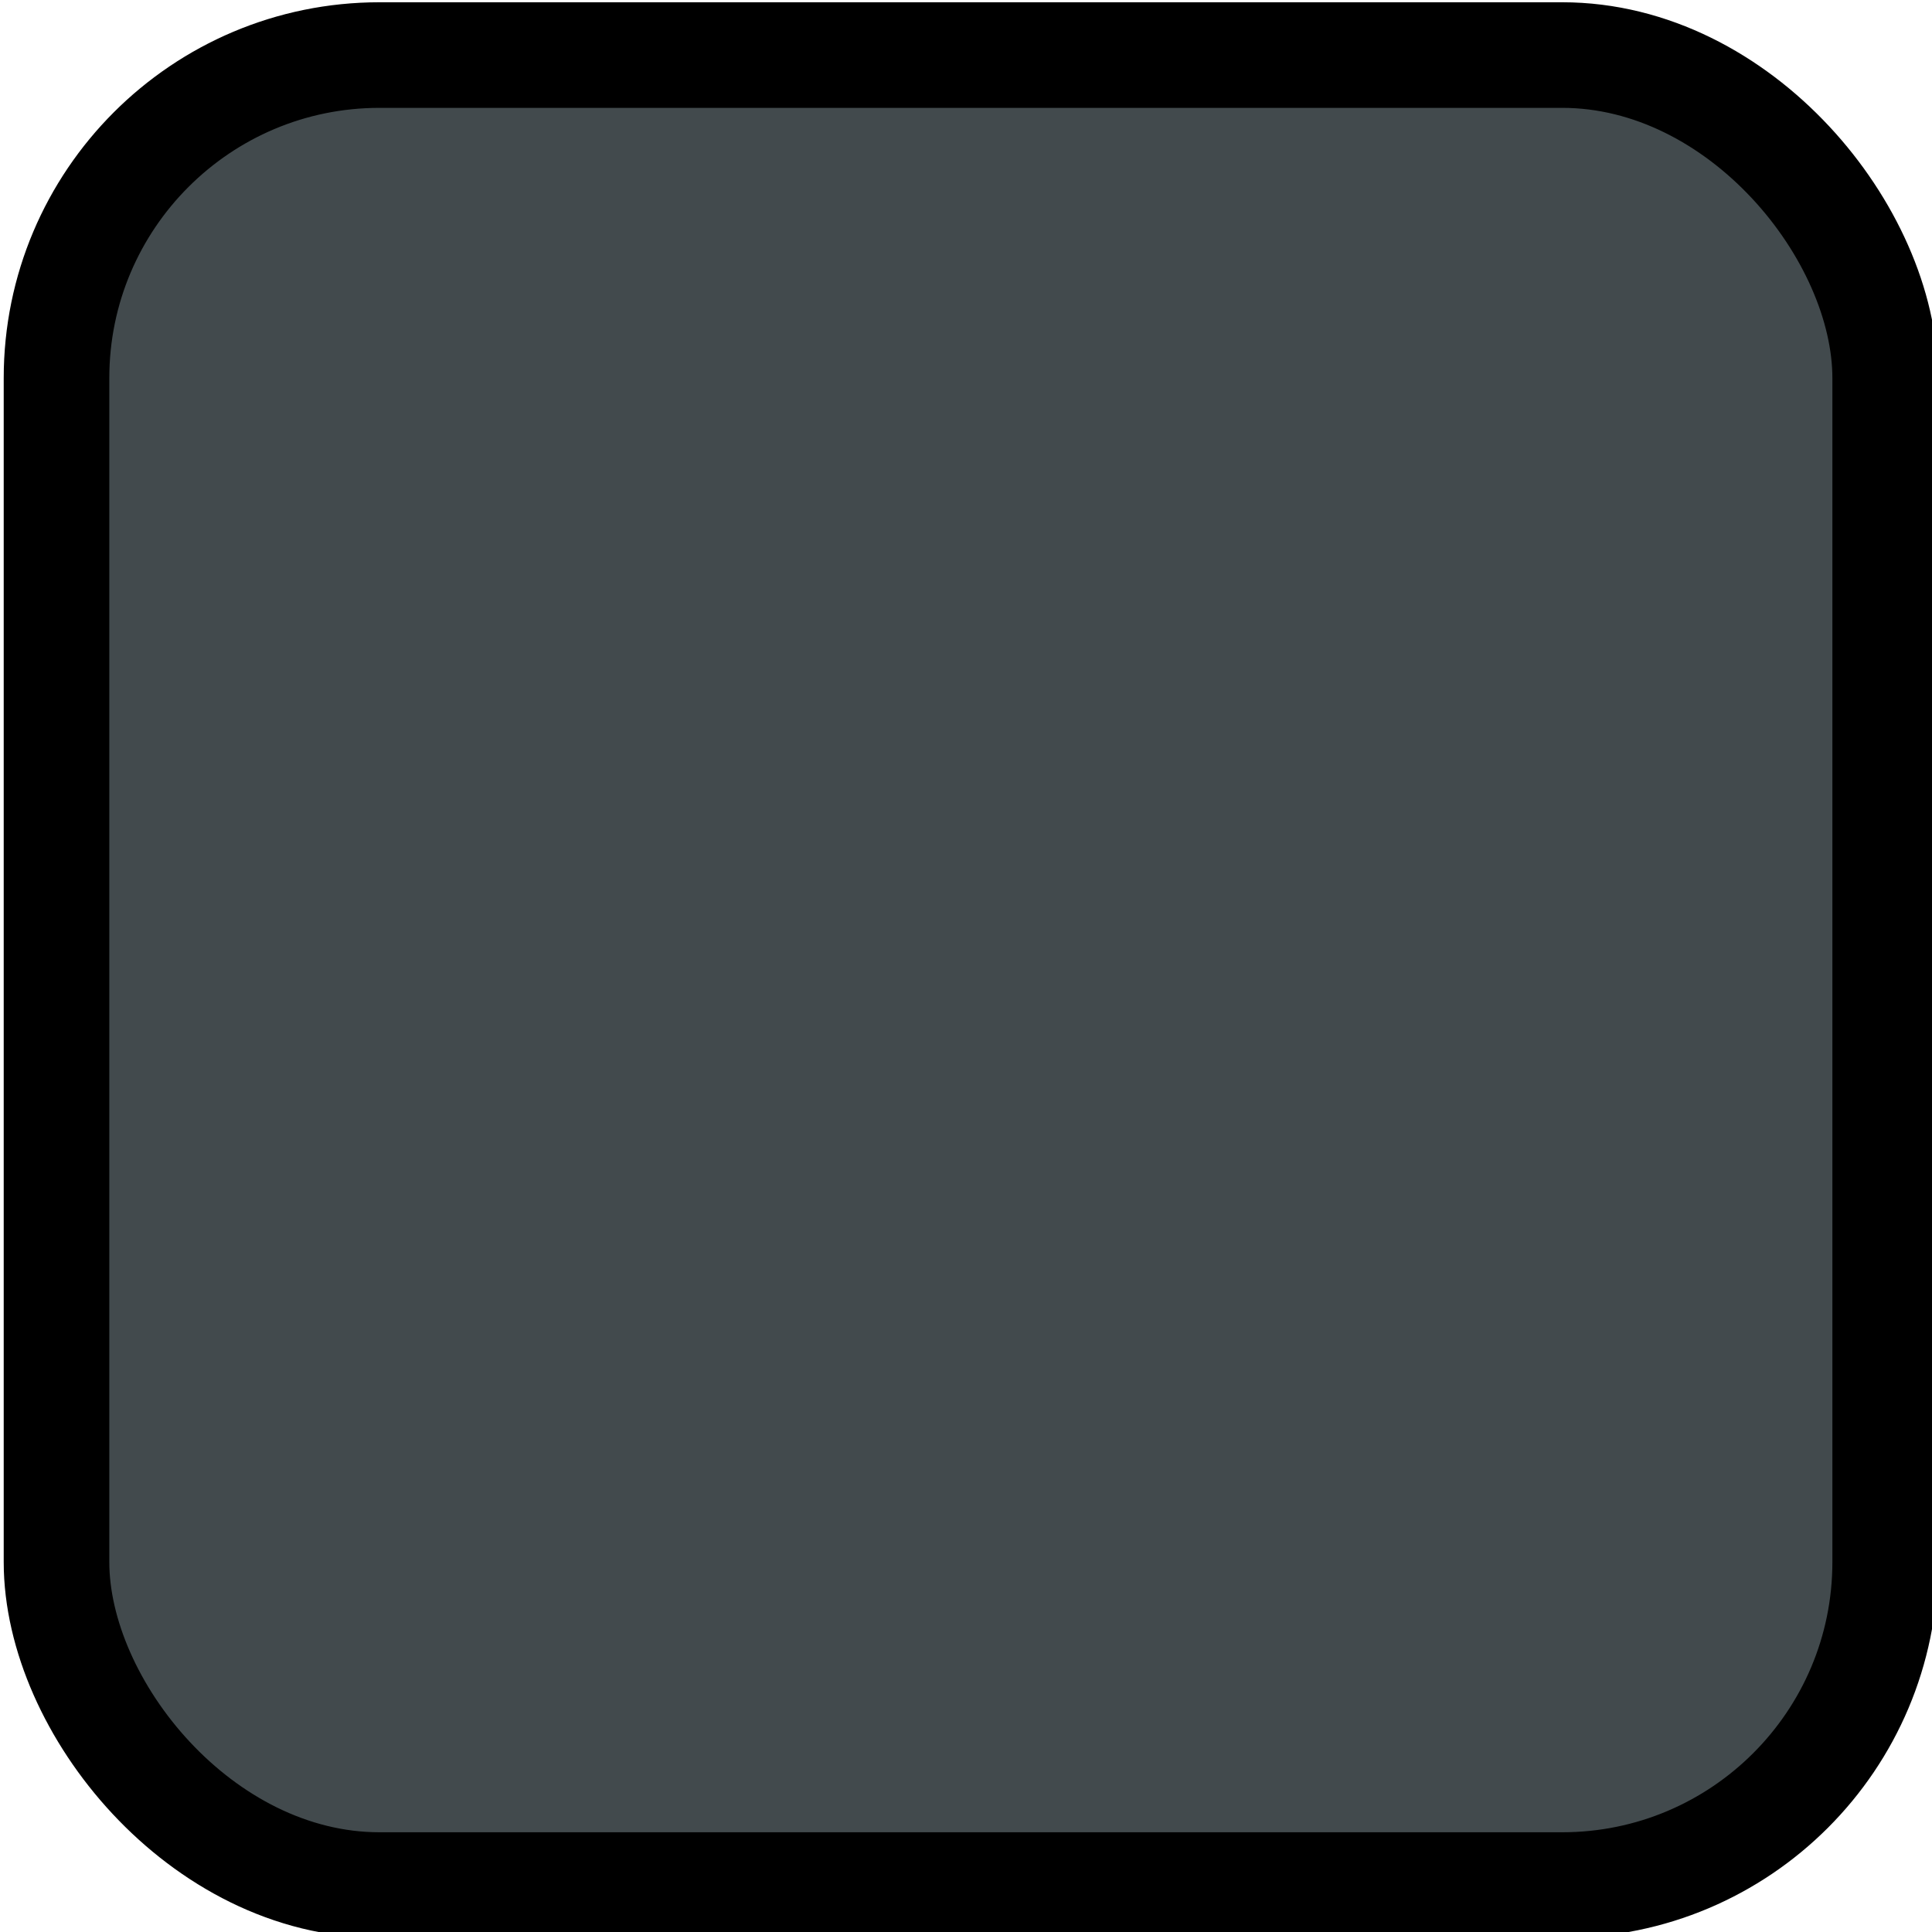 <?xml version="1.0" encoding="UTF-8" standalone="no"?>
<!-- Created with Inkscape (http://www.inkscape.org/) -->

<svg
   xmlns:dc="http://purl.org/dc/elements/1.1/"
   xmlns:cc="http://creativecommons.org/ns#"
   xmlns:rdf="http://www.w3.org/1999/02/22-rdf-syntax-ns#"
   xmlns:svg="http://www.w3.org/2000/svg"
   xmlns="http://www.w3.org/2000/svg"
   xmlns:sodipodi="http://sodipodi.sourceforge.net/DTD/sodipodi-0.dtd"
   xmlns:inkscape="http://www.inkscape.org/namespaces/inkscape"
   width="17.067"
   height="17.067"
   id="svg4152"
   version="1.1"
   inkscape:version="0.92.1 r15371"
   viewBox="0 0 64 64"
   sodipodi:docname="cb-ua.svg">
  <defs
     id="defs4154" />
  <sodipodi:namedview
     id="base"
     pagecolor="#c3c3c3"
     bordercolor="#666666"
     borderopacity="1.0"
     inkscape:pageopacity="0"
     inkscape:pageshadow="2"
     inkscape:zoom="26.101885"
     inkscape:cx="8.576129"
     inkscape:cy="8.4973642"
     inkscape:current-layer="layer1"
     showgrid="true"
     inkscape:document-units="px"
     inkscape:grid-bbox="true"
     inkscape:window-width="1002"
     inkscape:window-height="708"
     inkscape:window-x="221"
     inkscape:window-y="0"
     inkscape:window-maximized="0" />
  <g
     id="layer1"
     inkscape:label="Layer 1"
     inkscape:groupmode="layer">
    <rect
       style="fill:#424a4d;fill-opacity:1;stroke:#000000;stroke-width:3.498;stroke-miterlimit:4;stroke-dasharray:none;stroke-opacity:1"
       id="rect9014"
       width="60.577"
       height="60.621"
       x="1.872"
       y="1.824"
       ry="10.699" />
  </g>
</svg>
